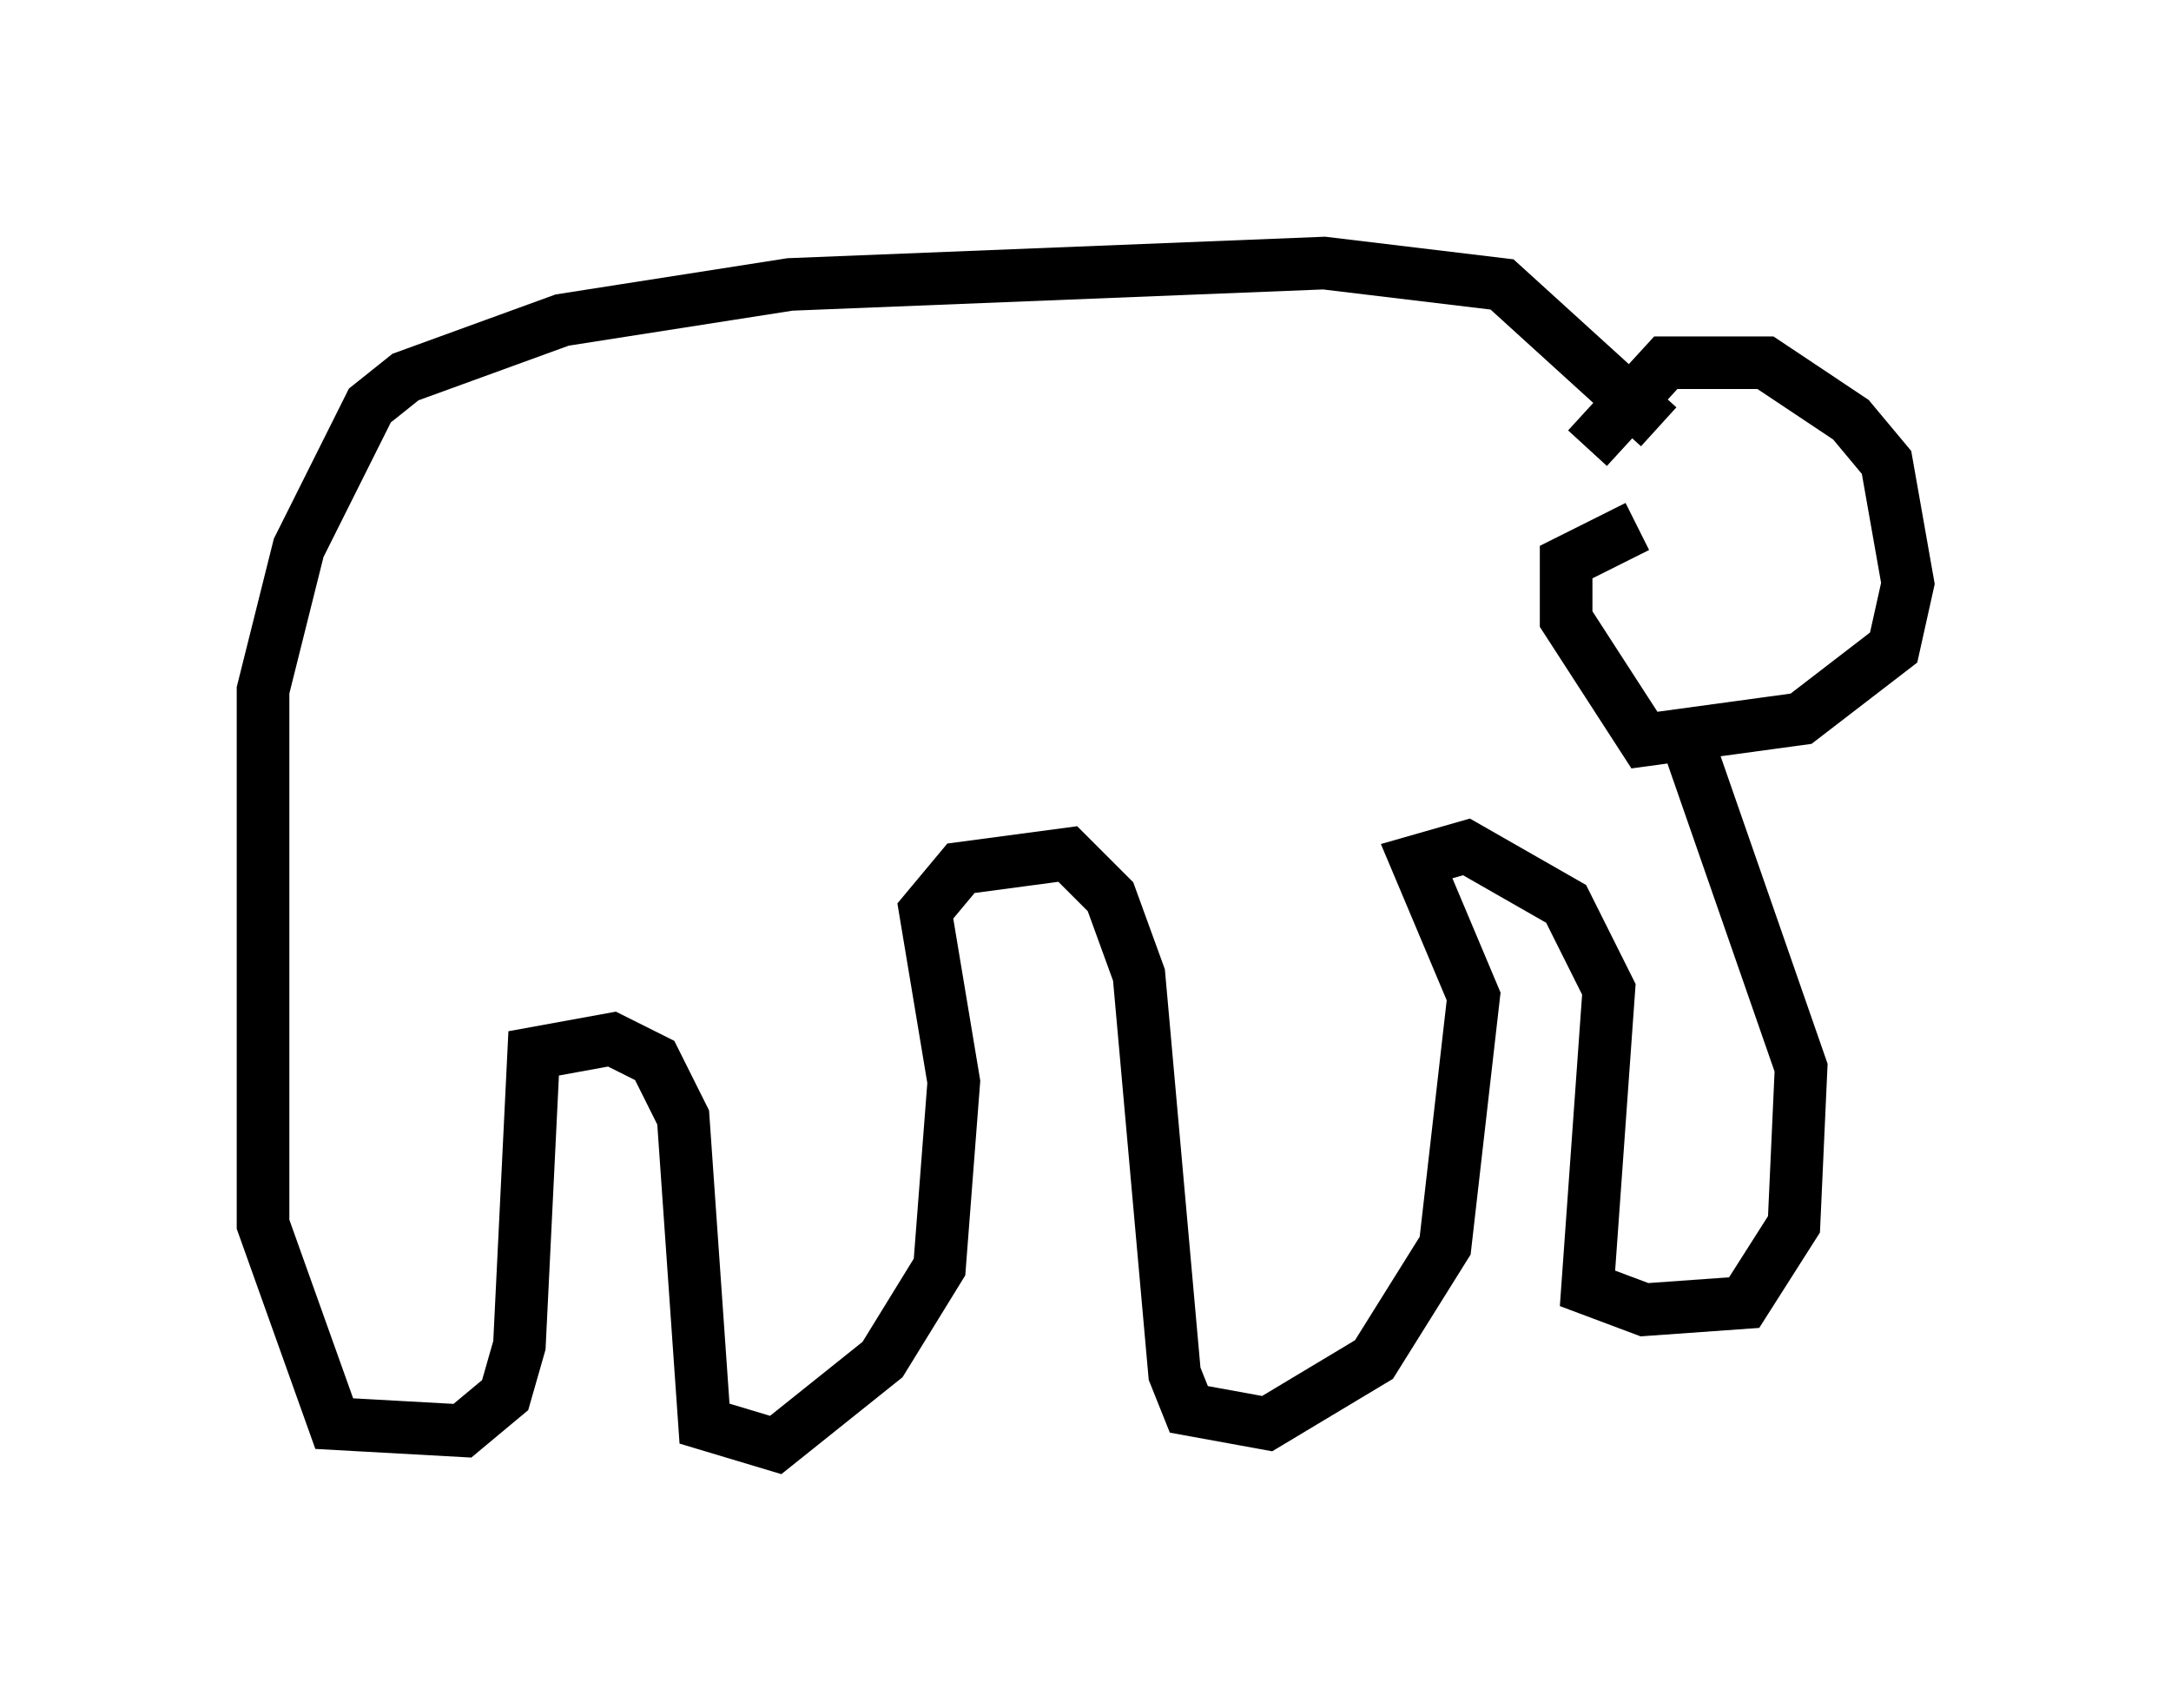 <?xml version="1.0" encoding="utf-8" ?>
<svg baseProfile="full" height="32.463" version="1.1" width="41.258" xmlns="http://www.w3.org/2000/svg" xmlns:ev="http://www.w3.org/2001/xml-events" xmlns:xlink="http://www.w3.org/1999/xlink"><defs /><rect fill="white" height="32.463" width="41.258" x="0" y="0" /><path d="M30.44, 9.195 m-0.271, -0.677 l1.488, -1.624 1.894, 0.0 l1.624, 1.083 0.677, 0.812 l0.406, 2.3 -0.271, 1.218 l-1.759, 1.353 -2.977, 0.406 l-1.488, -2.3 0.0, -1.083 l1.353, -0.677 m0.406, -1.894 l-2.977, -2.706 -3.383, -0.406 l-10.149, 0.406 -4.33, 0.677 l-2.977, 1.083 -0.677, 0.541 l-1.353, 2.706 -0.677, 2.706 l0.0, 10.149 1.353, 3.789 l2.436, 0.135 0.812, -0.677 l0.271, -0.947 0.271, -5.548 l1.488, -0.271 0.812, 0.406 l0.541, 1.083 0.406, 5.819 l1.353, 0.406 2.03, -1.624 l1.083, -1.759 0.271, -3.518 l-0.541, -3.248 0.677, -0.812 l2.03, -0.271 0.812, 0.812 l0.541, 1.488 0.677, 7.578 l0.271, 0.677 1.488, 0.271 l2.03, -1.218 1.353, -2.165 l0.541, -4.736 -1.083, -2.571 l0.947, -0.271 1.894, 1.083 l0.812, 1.624 -0.406, 5.683 l1.083, 0.406 1.894, -0.135 l0.947, -1.488 0.135, -2.977 l-2.165, -6.225 " fill="none" stroke="black" stroke-width="1" /></svg>